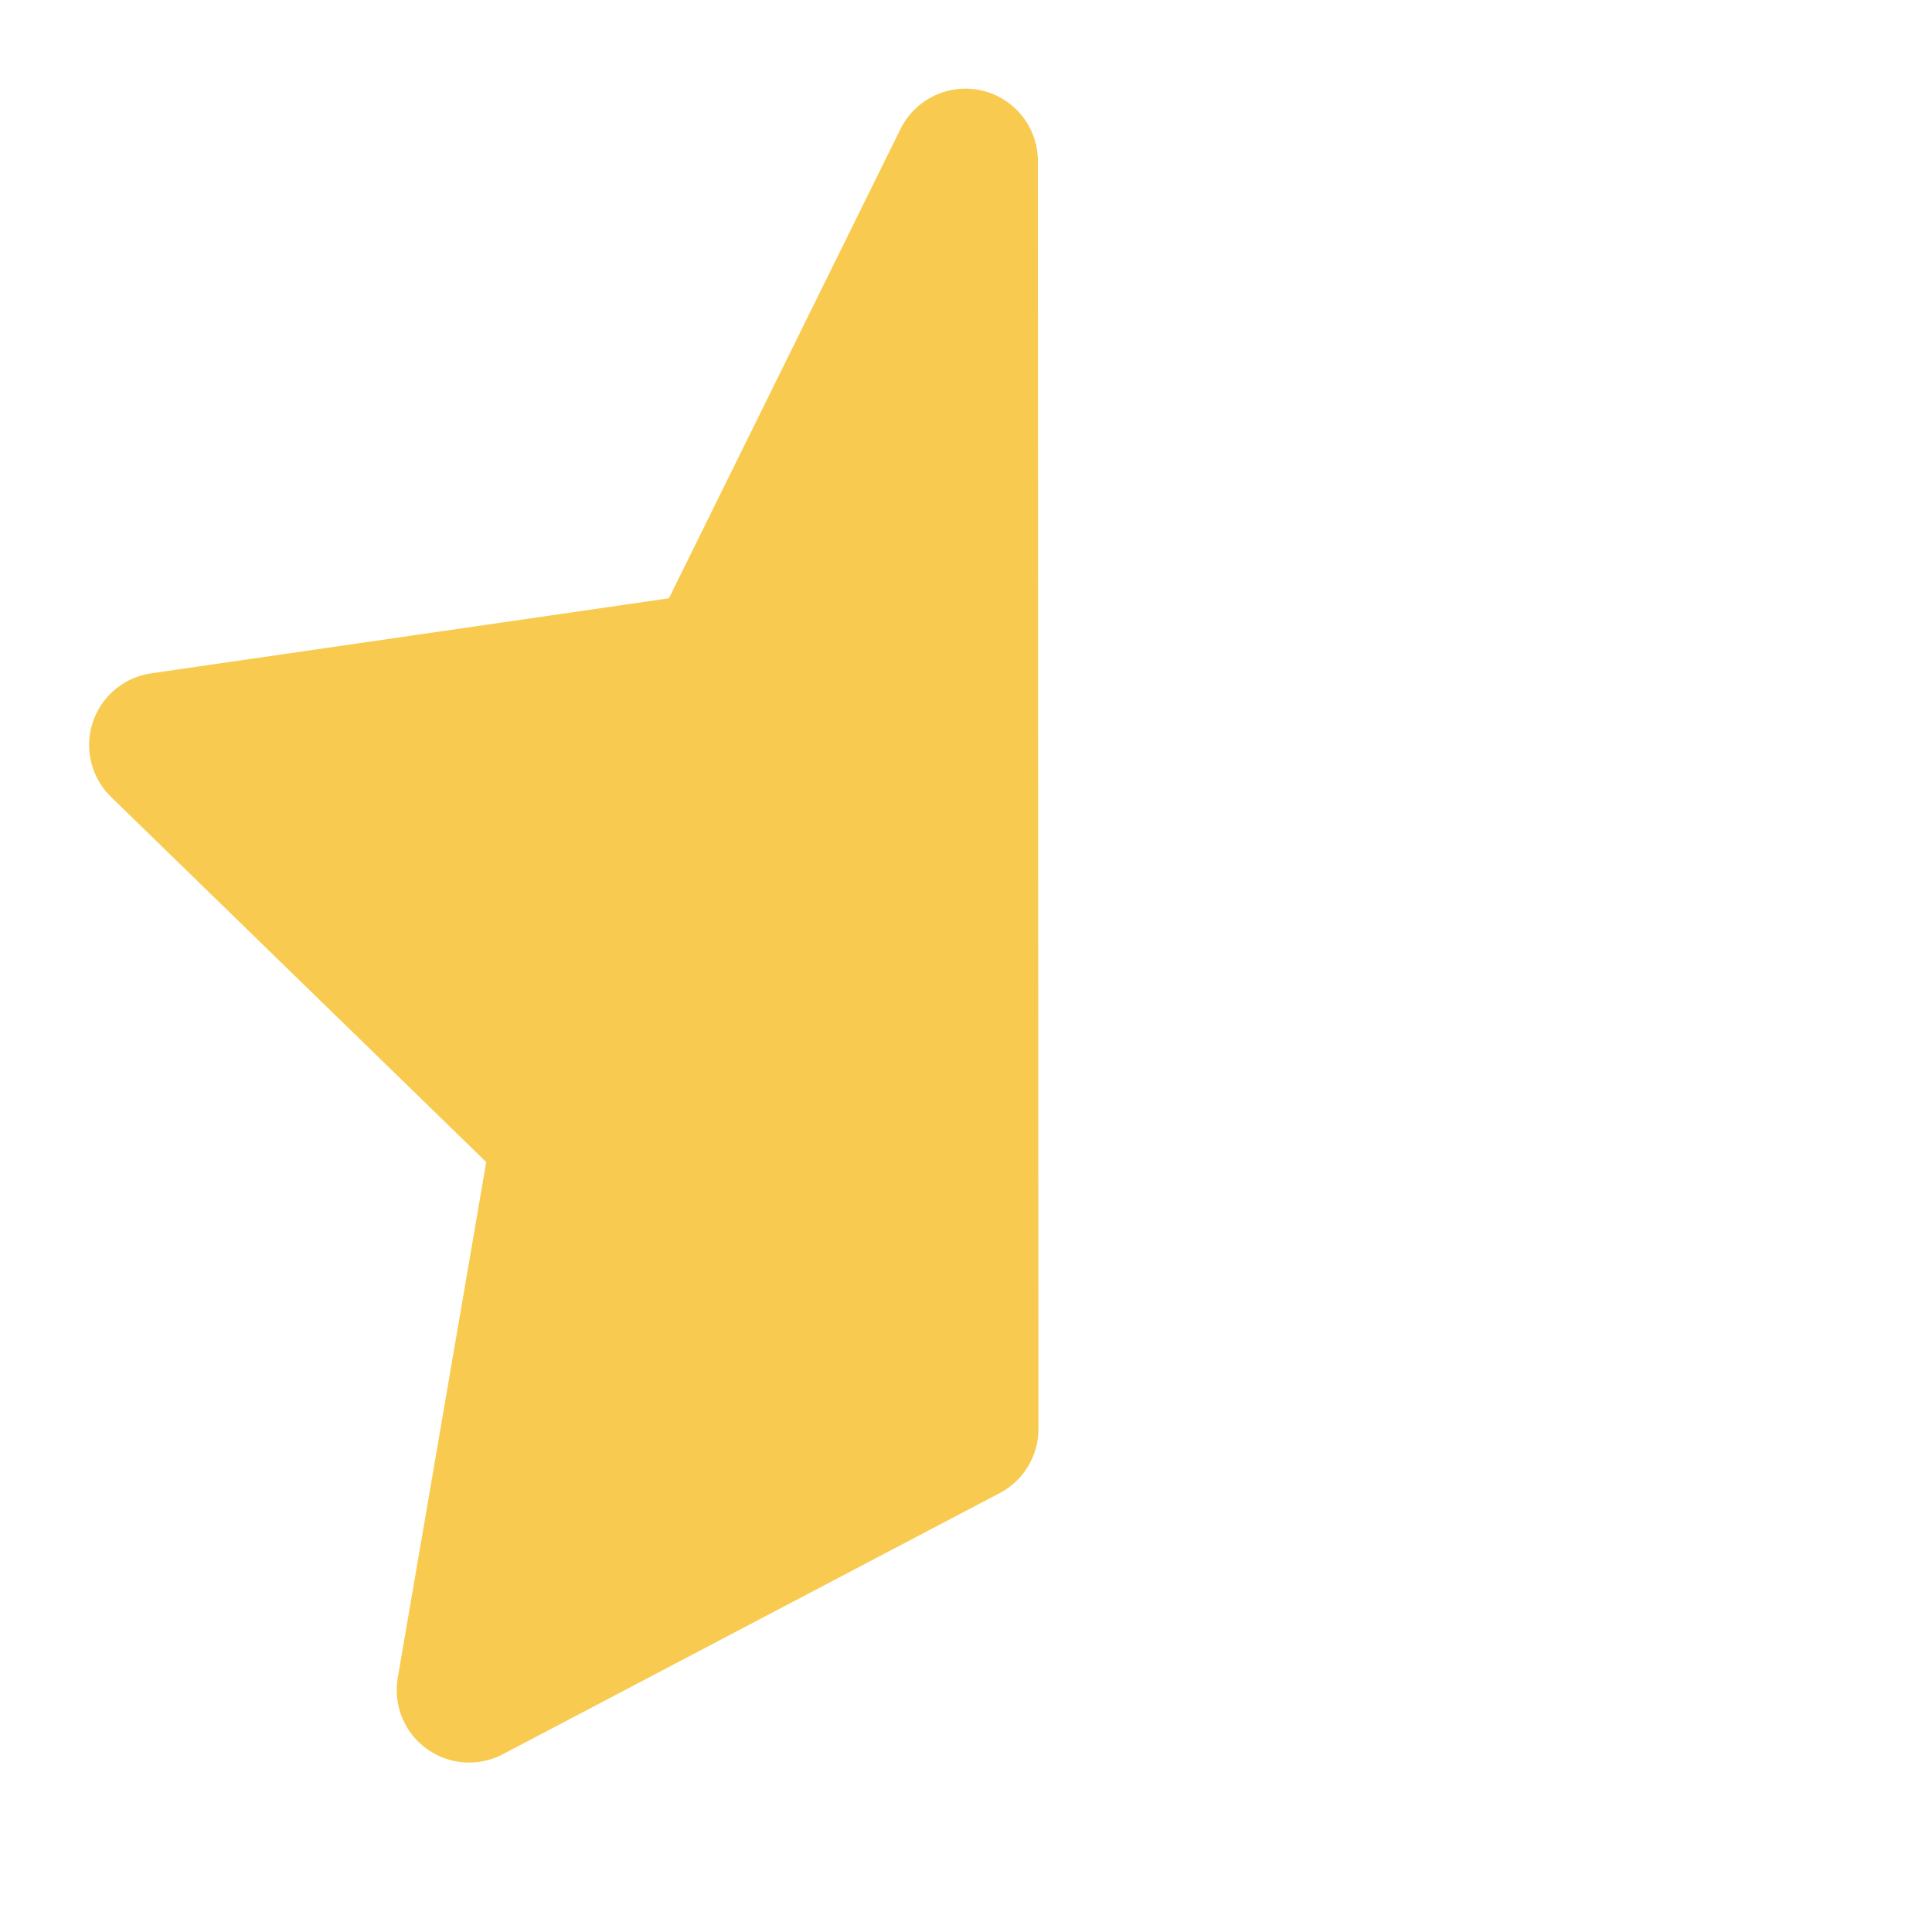 <svg xmlns="http://www.w3.org/2000/svg" width="48" height="48" viewBox="0 0 48 48"><path d="M21.993,33.5,9.649,39.988,12.007,26.24l-10-9.732,13.8-2L21.979,2Z" transform="translate(2.007 2.002)" fill="#f8cb50" stroke="#f8cb50" stroke-linecap="round" stroke-linejoin="round" stroke-width="3.6"/></svg>